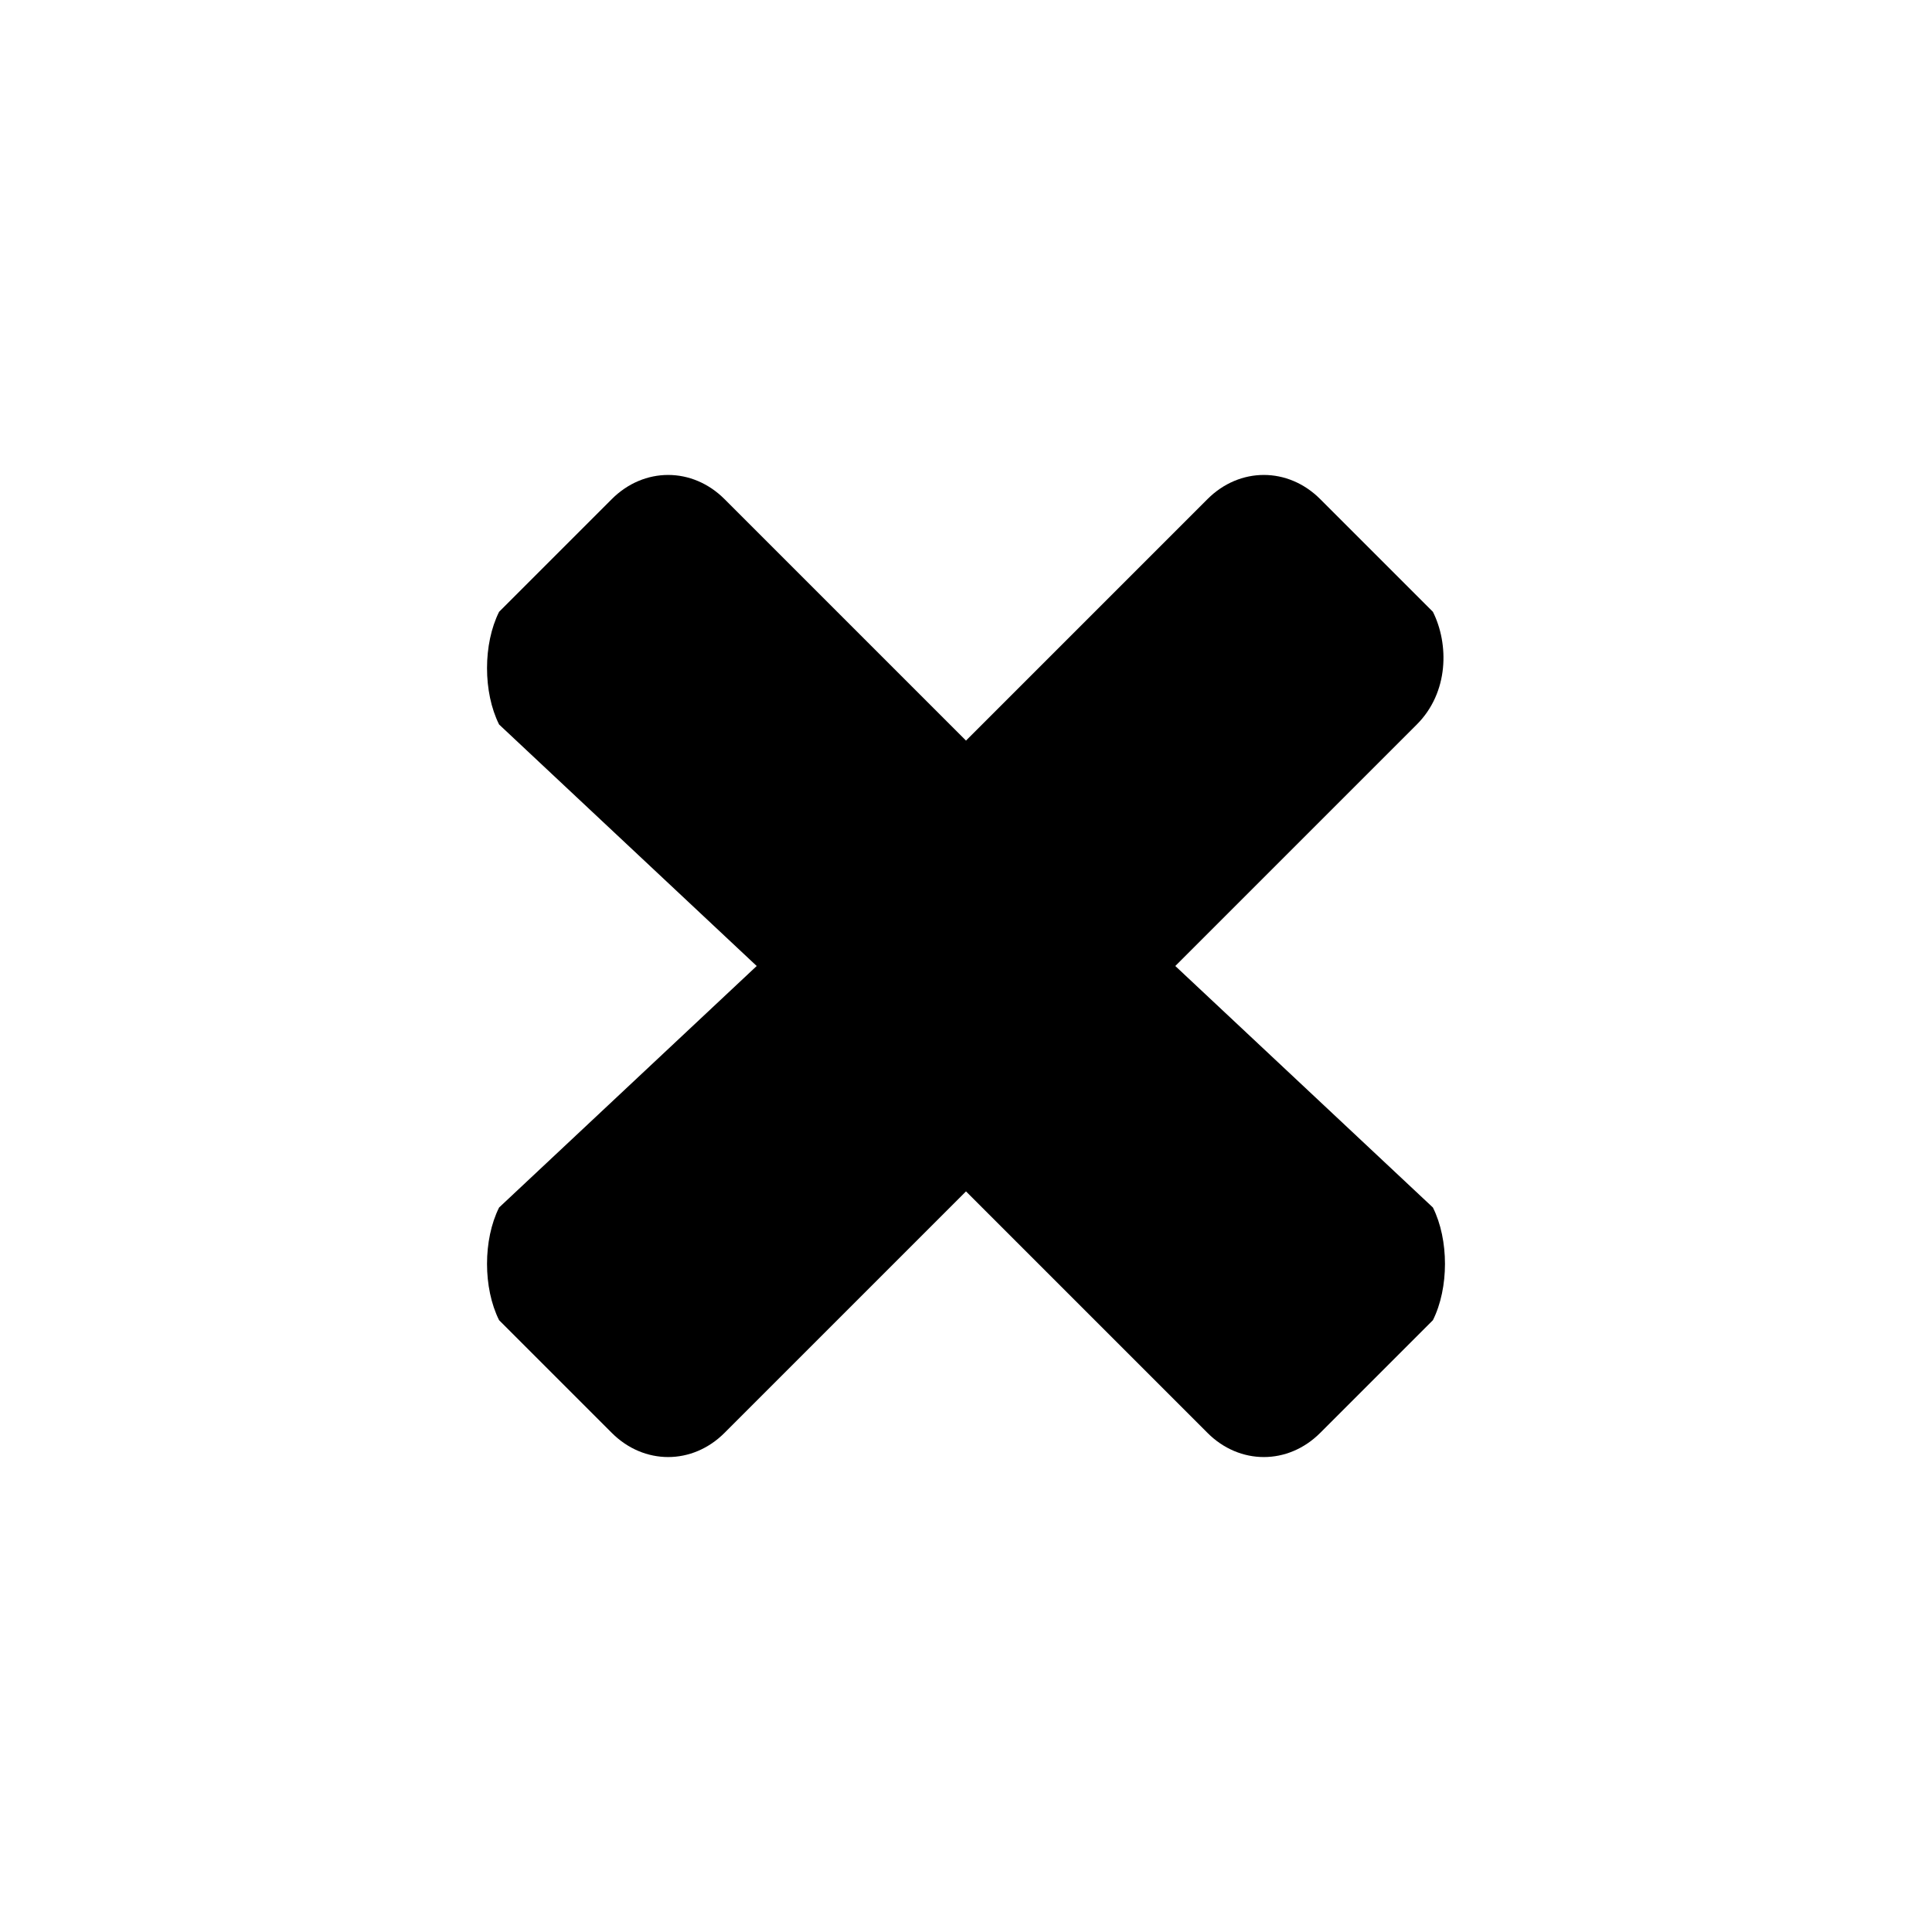 <?xml version="1.0" encoding="utf-8"?>
<!-- Generator: Adobe Illustrator 19.1.0, SVG Export Plug-In . SVG Version: 6.00 Build 0)  -->
<!DOCTYPE svg PUBLIC "-//W3C//DTD SVG 1.1//EN" "http://www.w3.org/Graphics/SVG/1.1/DTD/svg11.dtd">
<svg version="1.1" id="Calque_1" xmlns="http://www.w3.org/2000/svg" xmlns:xlink="http://www.w3.org/1999/xlink" x="0px" y="0px"
	 viewBox="0 0 12 12" style="enable-background:new 0 0 12 12;" xml:space="preserve">
<style type="text/css">
	.st0{fill-rule:evenodd;clip-rule:evenodd;fill:{%color.white%};}
</style>
<path class="st0" d="M7.3,6l1.5-1.5C9,4.3,9,4,8.9,3.8L8.2,3.1C8,2.9,7.7,2.9,7.5,3.1L6,4.6L4.5,3.1C4.3,2.9,4,2.9,3.8,3.1L3.1,3.8
	C3,4,3,4.3,3.1,4.5L4.7,6L3.1,7.5C3,7.7,3,8,3.1,8.2l0.7,0.7c0.2,0.2,0.5,0.2,0.7,0L6,7.4l1.5,1.5c0.2,0.2,0.5,0.2,0.7,0l0.7-0.7
	C9,8,9,7.7,8.9,7.5L7.3,6z"/>
</svg>

